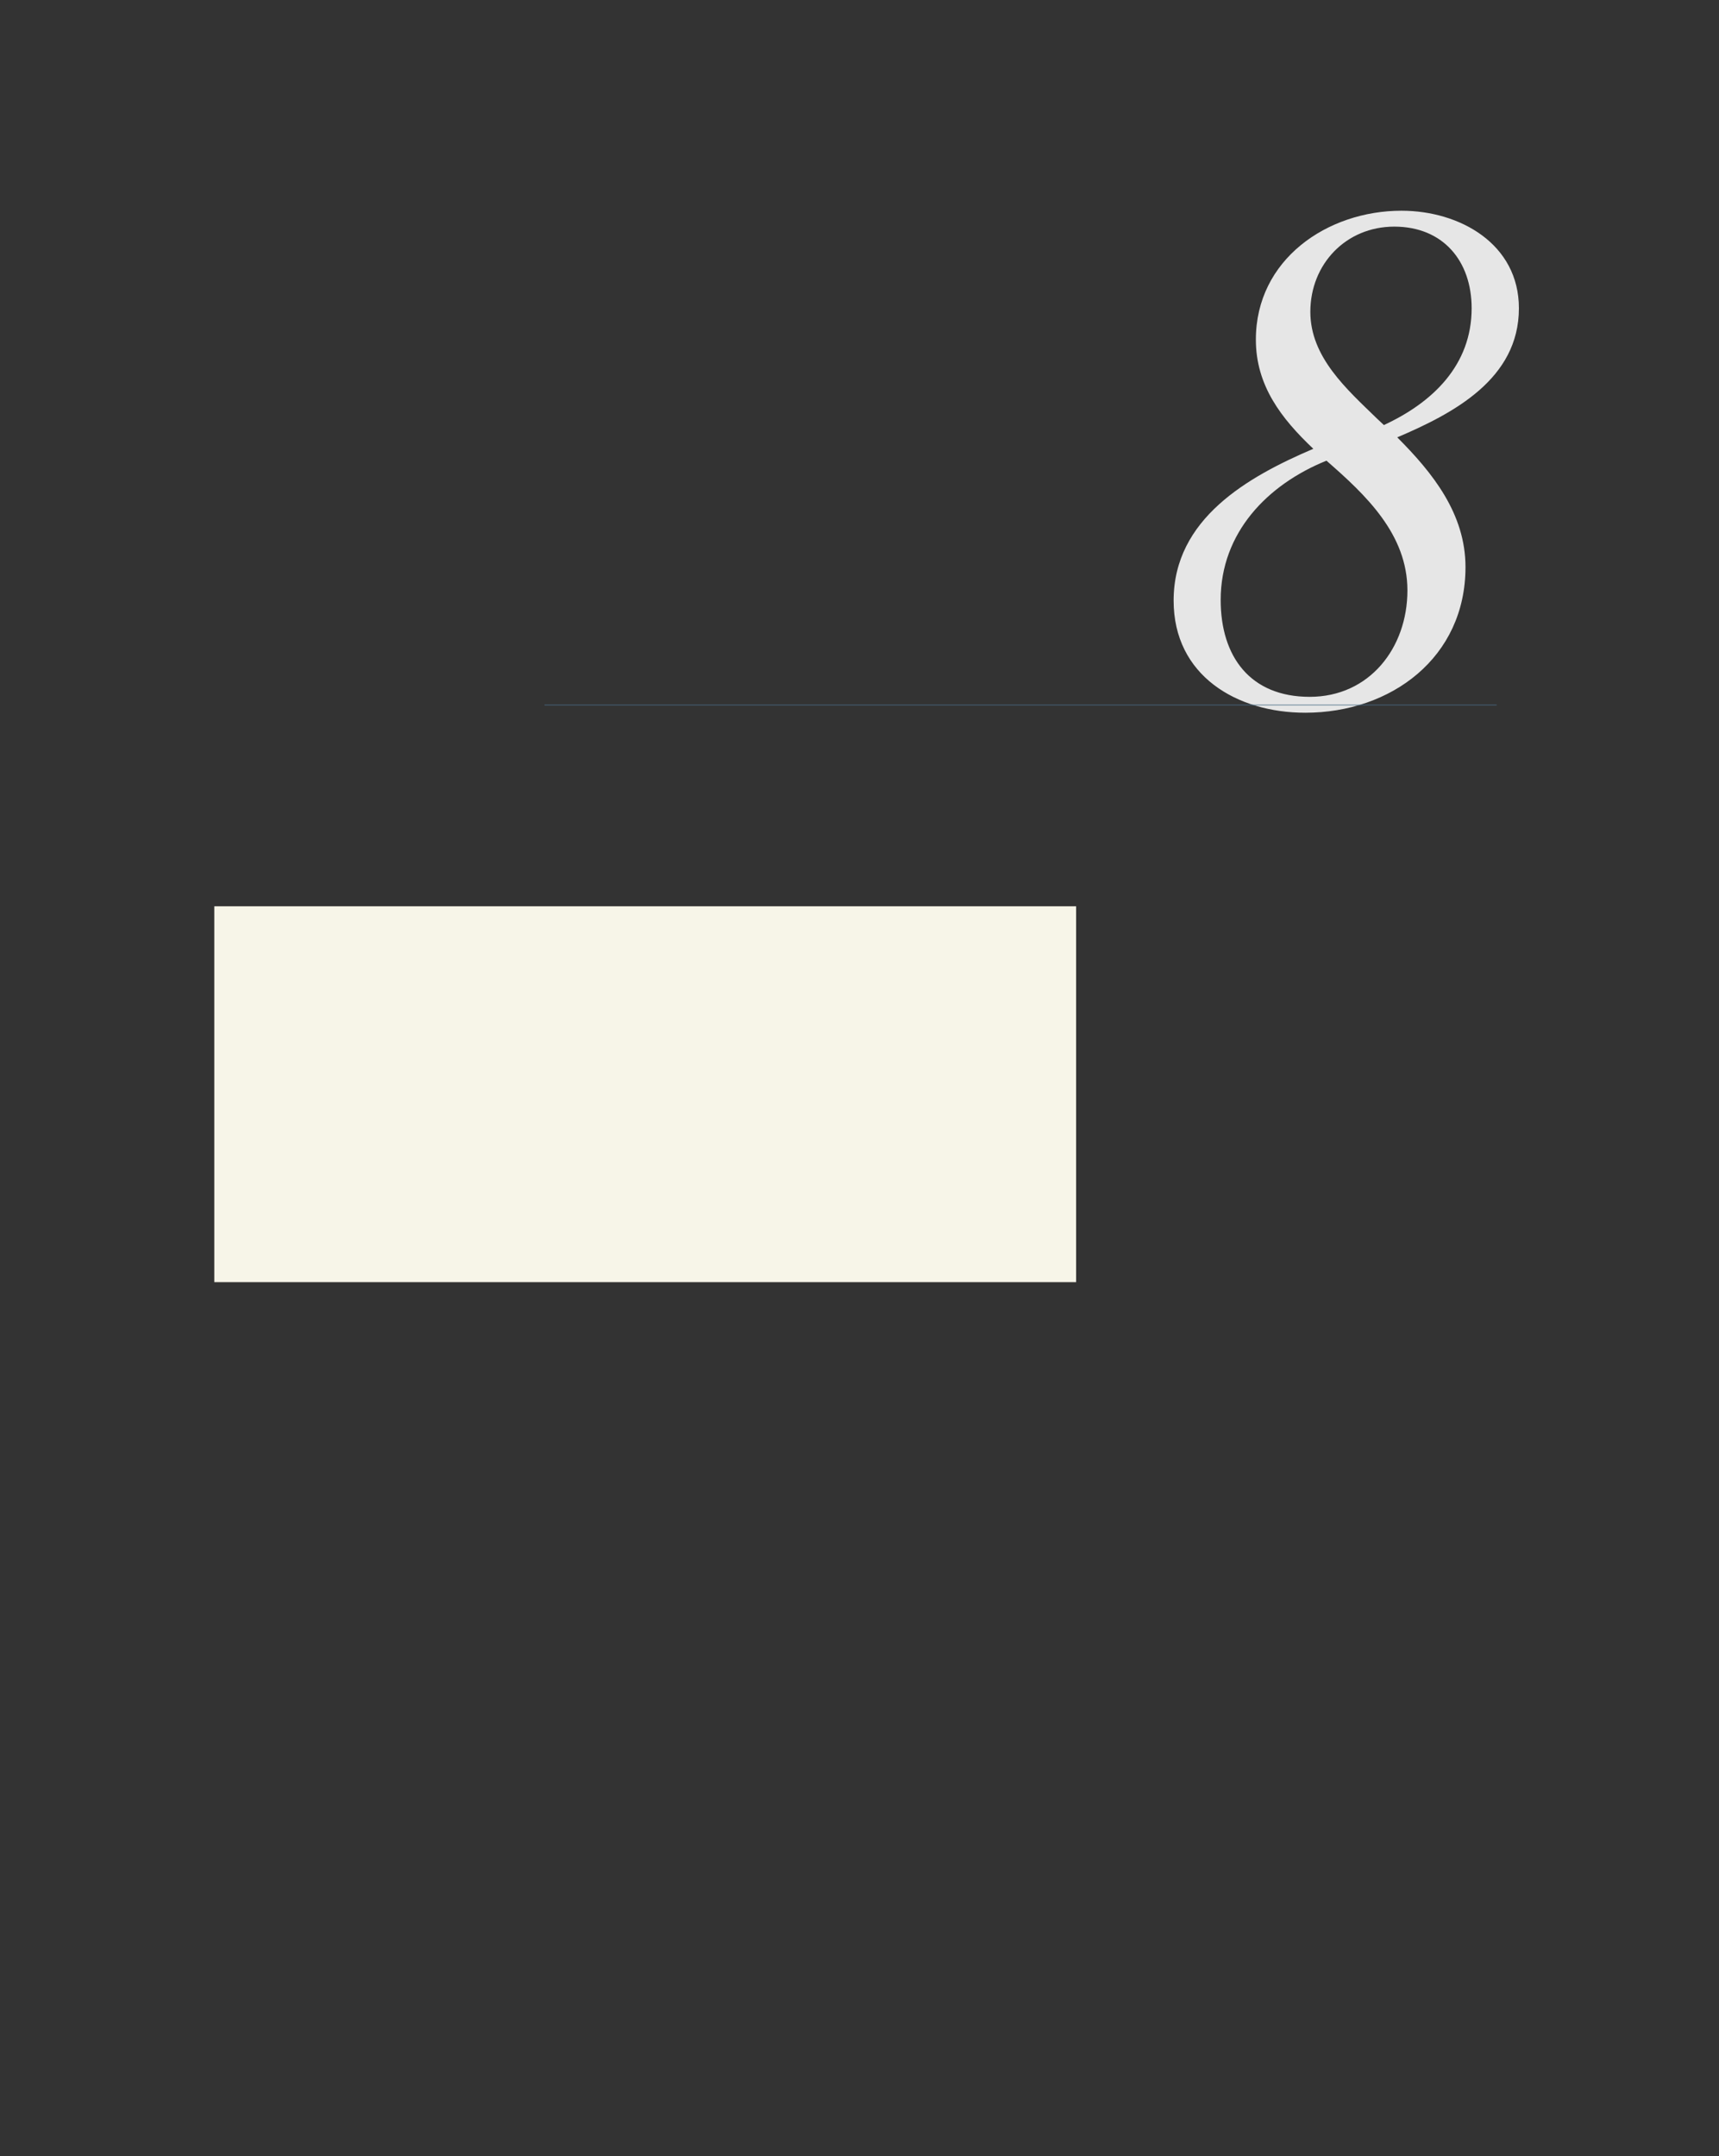 <?xml version="1.0" encoding="UTF-8" standalone="no"?>
<!DOCTYPE svg PUBLIC "-//W3C//DTD SVG 1.1//EN"
"http://www.w3.org/Graphics/SVG/1.1/DTD/svg11.dtd">
<svg viewBox="0 0 811 1017" version="1.1" xmlns="http://www.w3.org/2000/svg" xmlns:xlink="http://www.w3.org/1999/xlink">
<rect x="0" y="0" width="811" height="1017" fill="#333333" stroke="none"/>
<defs>
<style type="text/css"><![CDATA[
.g0_227{
fill: #E6E6E6;
}
.g1_227{
fill: #476B85;
}
.g2_227{
fill: #F7F5E8;
}
]]></style>
</defs>
<path d="M649.6,197.4C635.4,183.6,618.2,168.5,618.2,147.1c0,-22.6,16.9,-40.2,39.6,-40.2c23,0,36.5,16.2,36.5,38.5c0,26.8,-18.3,44.4,-41.4,55.1Zm-23.8,19.9C644.4,233.5,664,252,664,278.5c0,27.1,-17.9,50.2,-46.1,50.2c-28.1,0,-42,-19,-42,-45.7c0,-31.7,22,-54.4,49.9,-65.7Zm33.4,-11c26.5,-11.3,57.4,-27.5,57.4,-60.9c0,-30.3,-27.8,-46,-55.4,-46c-35,0,-68.7,23,-68.7,60.8c0,21.7,12,37.2,27.1,51.5c-30.9,13.2,-65.9,33,-65.9,71.6c0,35.4,29.8,52.9,62.1,52.9c40.6,0,75.6,-26.1,75.6,-68.7c0,-25.1,-15.4,-44.4,-32.2,-61.2Z" class="g0_227"/>
<path d="M256.9,332.7H706.1v-.3H256.9v.3Z" class="g1_227"/>
<path d="M101.1,604.8H507.7V427.5H101.1V604.8Z" class="g2_227"/>
</svg>